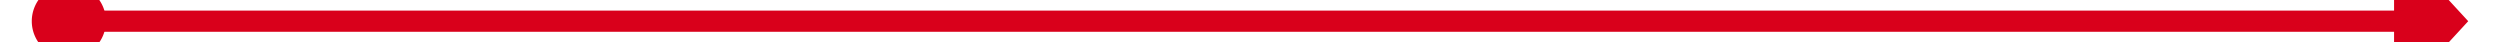 ﻿<?xml version="1.0" encoding="utf-8"?>
<svg version="1.1" xmlns:xlink="http://www.w3.org/1999/xlink" width="236px" height="4px" preserveAspectRatio="xMinYMid meet" viewBox="1184 261  236 2" xmlns="http://www.w3.org/2000/svg">
  <path d="M 1190.5 258.5  A 3.5 3.5 0 0 0 1187 262 A 3.5 3.5 0 0 0 1190.5 265.5 A 3.5 3.5 0 0 0 1194 262 A 3.5 3.5 0 0 0 1190.5 258.5 Z M 1410 269.6  L 1417 262  L 1410 254.4  L 1410 269.6  Z " fill-rule="nonzero" fill="#d9001b" stroke="none" />
  <path d="M 1189 262  L 1411 262  " stroke-width="2" stroke="#d9001b" fill="none" />
</svg>